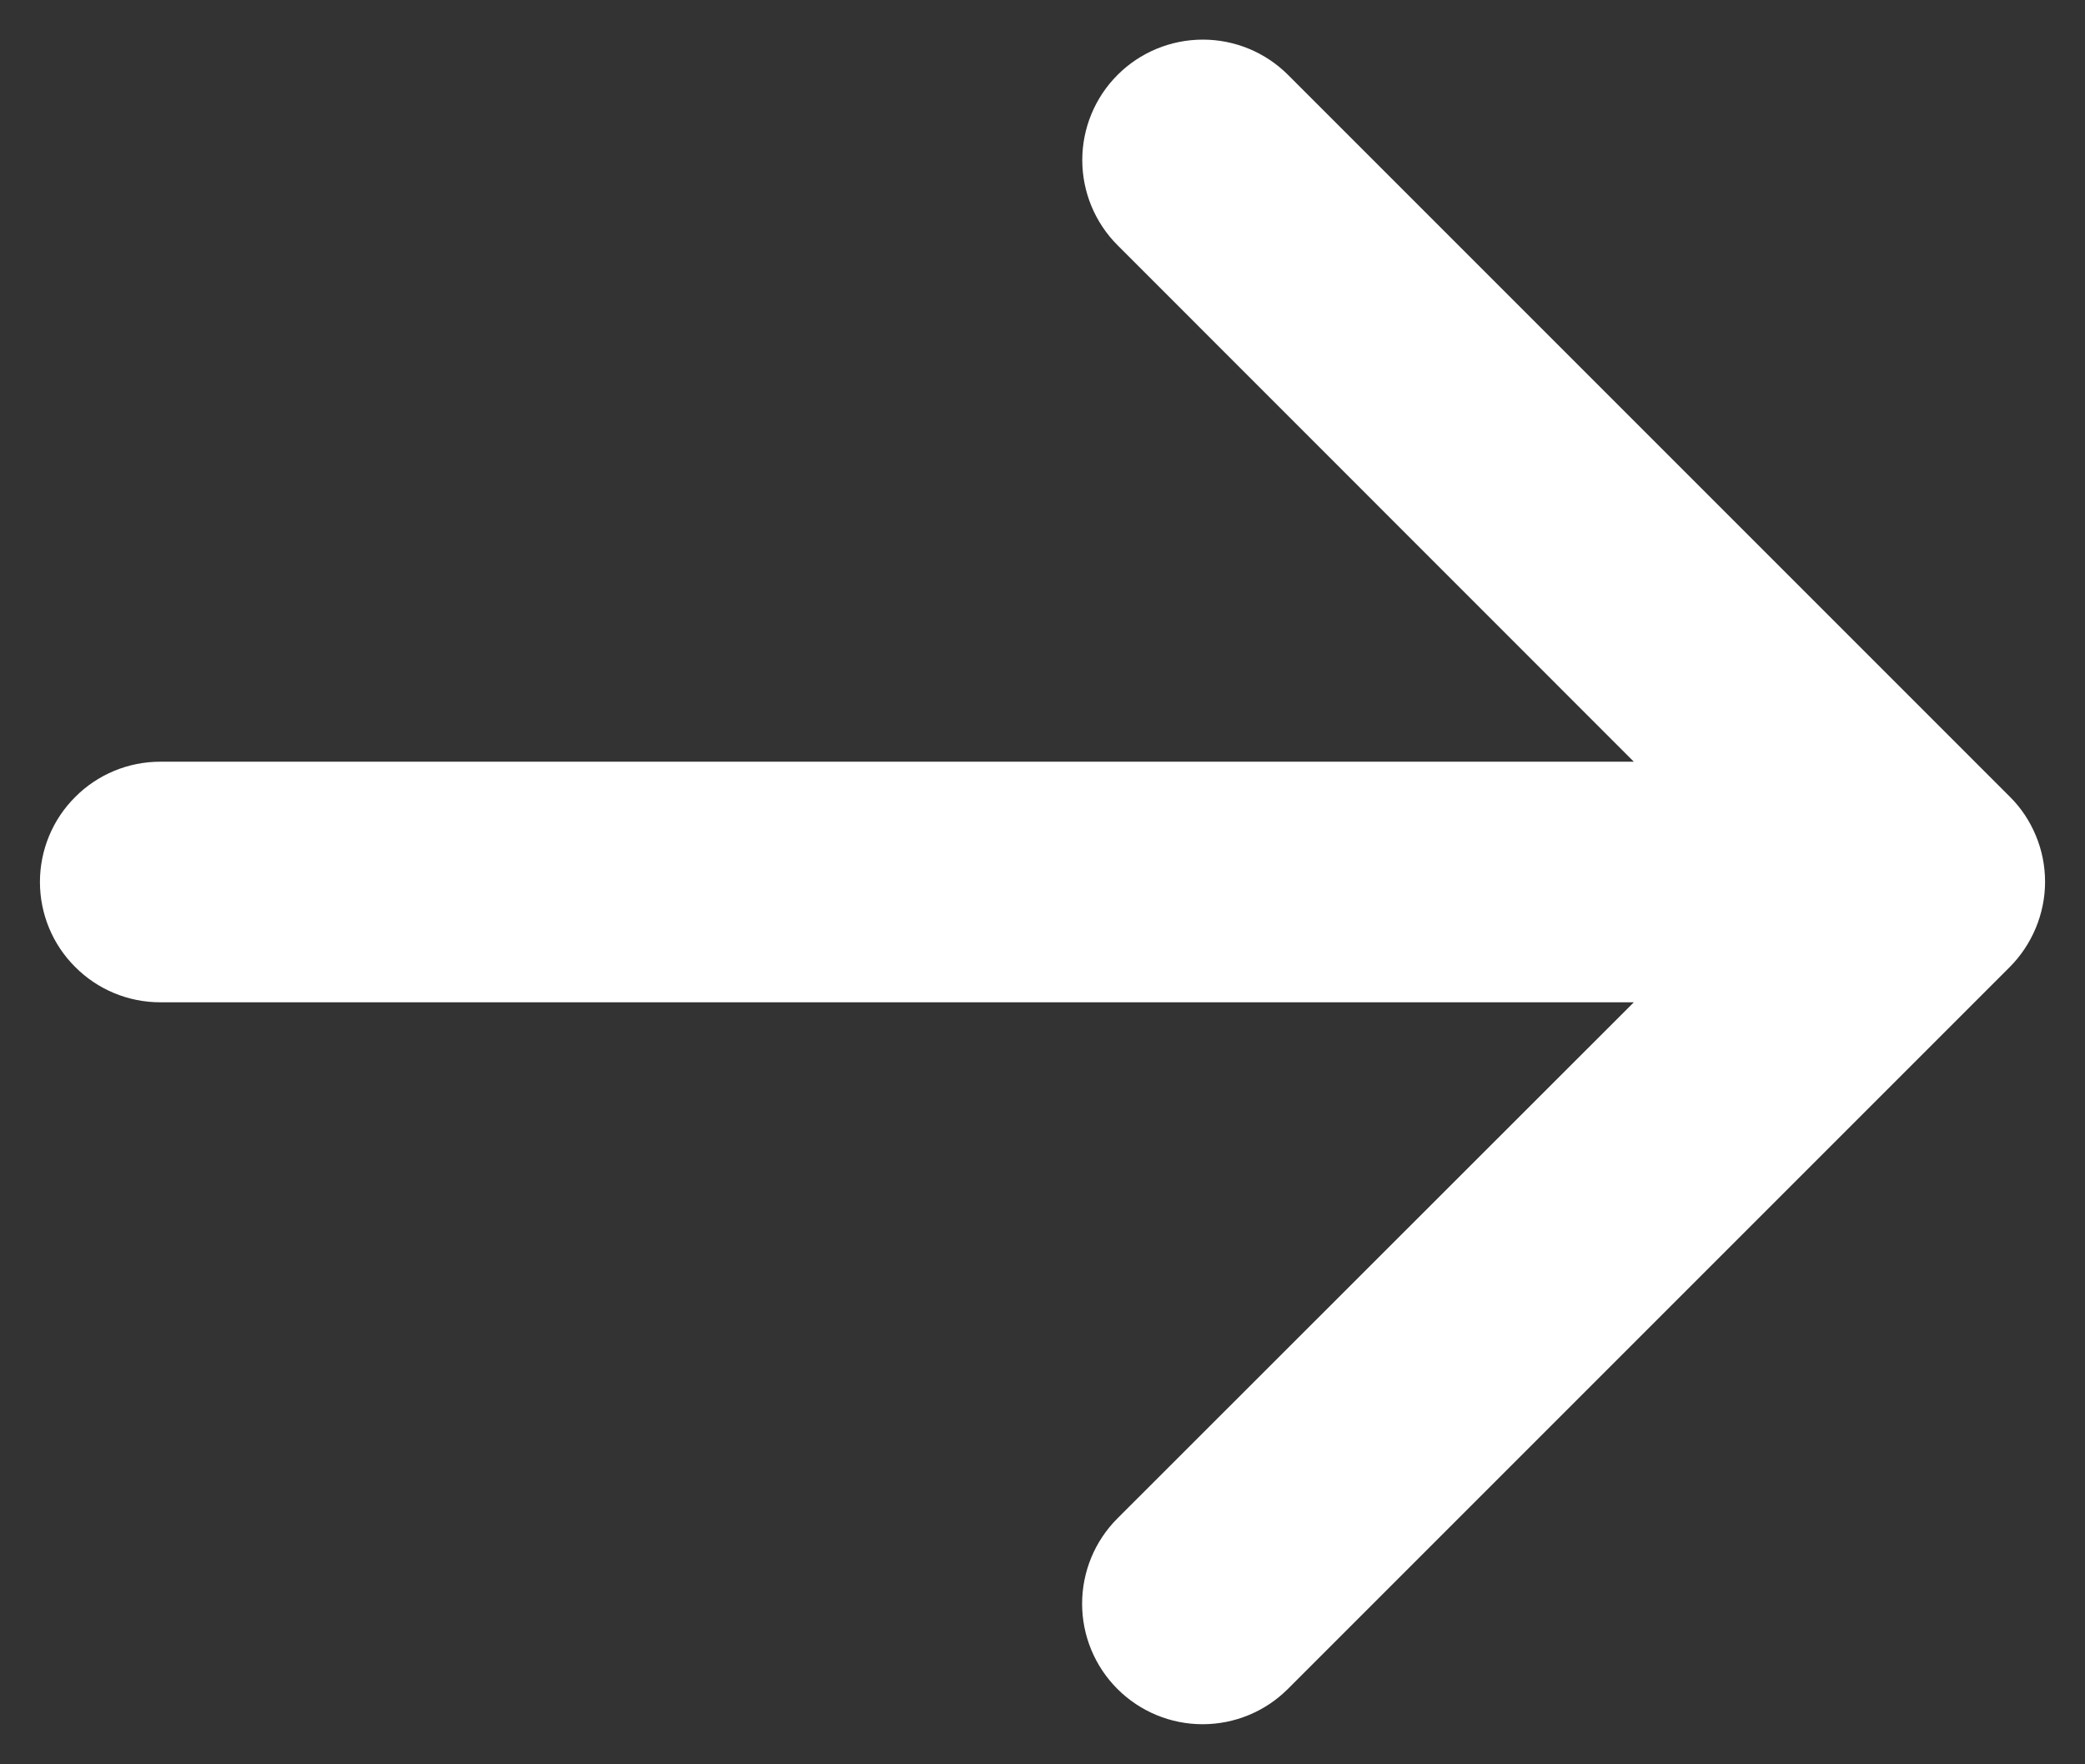 <svg width="13" height="11" viewBox="0 0 13 11" fill="none" xmlns="http://www.w3.org/2000/svg">
<rect x="0" y="0" width="13" height="11" fill="#333333" stroke="none"/>
<path d="M12.53 6.03L8.03 10.53C7.889 10.671 7.698 10.75 7.498 10.75C7.299 10.75 7.108 10.671 6.967 10.53C6.826 10.389 6.747 10.198 6.747 9.999C6.747 9.799 6.826 9.608 6.967 9.467L10.187 6.249H0.999C0.8 6.249 0.609 6.17 0.469 6.029C0.328 5.889 0.249 5.698 0.249 5.499C0.249 5.3 0.328 5.109 0.469 4.969C0.609 4.828 0.8 4.749 0.999 4.749H10.187L6.968 1.529C6.827 1.388 6.748 1.197 6.748 0.998C6.748 0.799 6.827 0.608 6.968 0.467C7.109 0.326 7.3 0.247 7.5 0.247C7.699 0.247 7.89 0.326 8.031 0.467L12.531 4.967C12.601 5.036 12.656 5.119 12.694 5.211C12.732 5.302 12.751 5.4 12.751 5.498C12.751 5.597 12.731 5.695 12.693 5.786C12.655 5.877 12.6 5.96 12.53 6.03Z" fill="white"/>
</svg>
